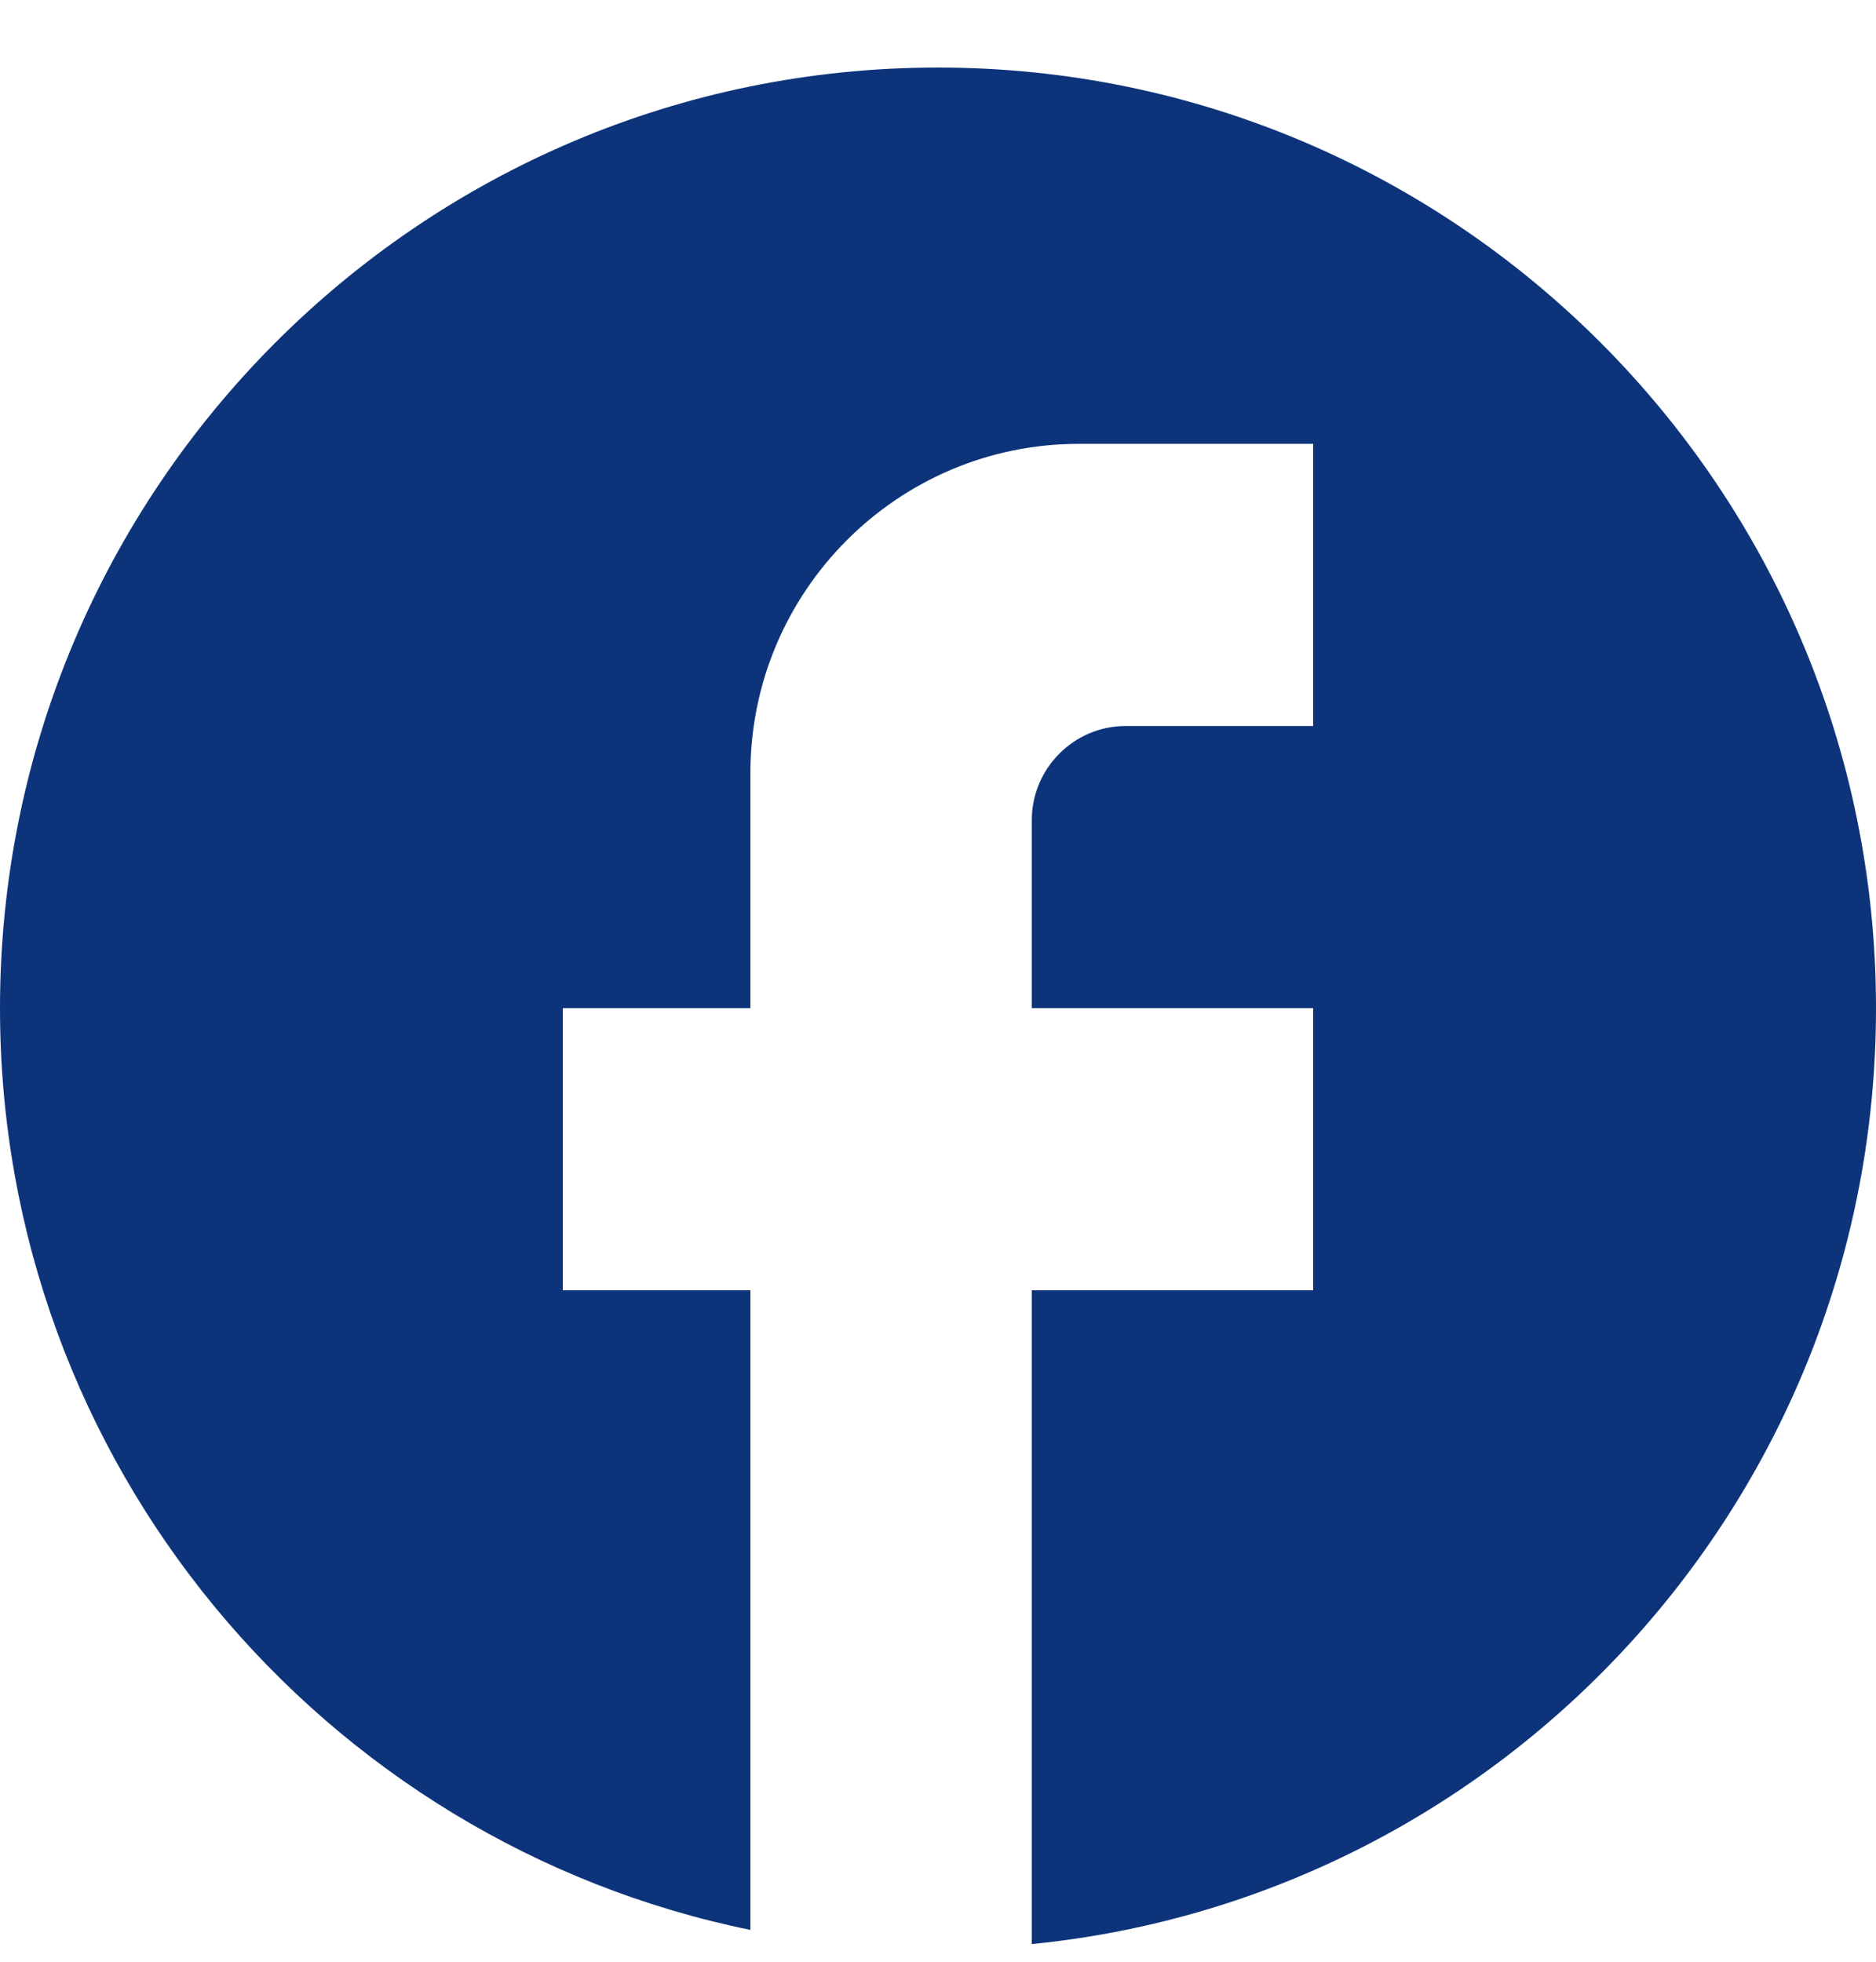 <svg width="22" height="23" viewBox="0 0 22 23" fill="none" xmlns="http://www.w3.org/2000/svg">
<path d="M22 11.82C22 5.733 17.072 0.792 11 0.792C4.928 0.792 0 5.733 0 11.82C0 17.157 3.784 21.602 8.8 22.627V15.128H6.6V11.82H8.8V9.063C8.8 6.935 10.527 5.204 12.65 5.204H15.4V8.512H13.2C12.595 8.512 12.1 9.008 12.1 9.615V11.82H15.4V15.128H12.1V22.793C17.655 22.241 22 17.543 22 11.82Z" fill="#0D347A"/>
</svg>
